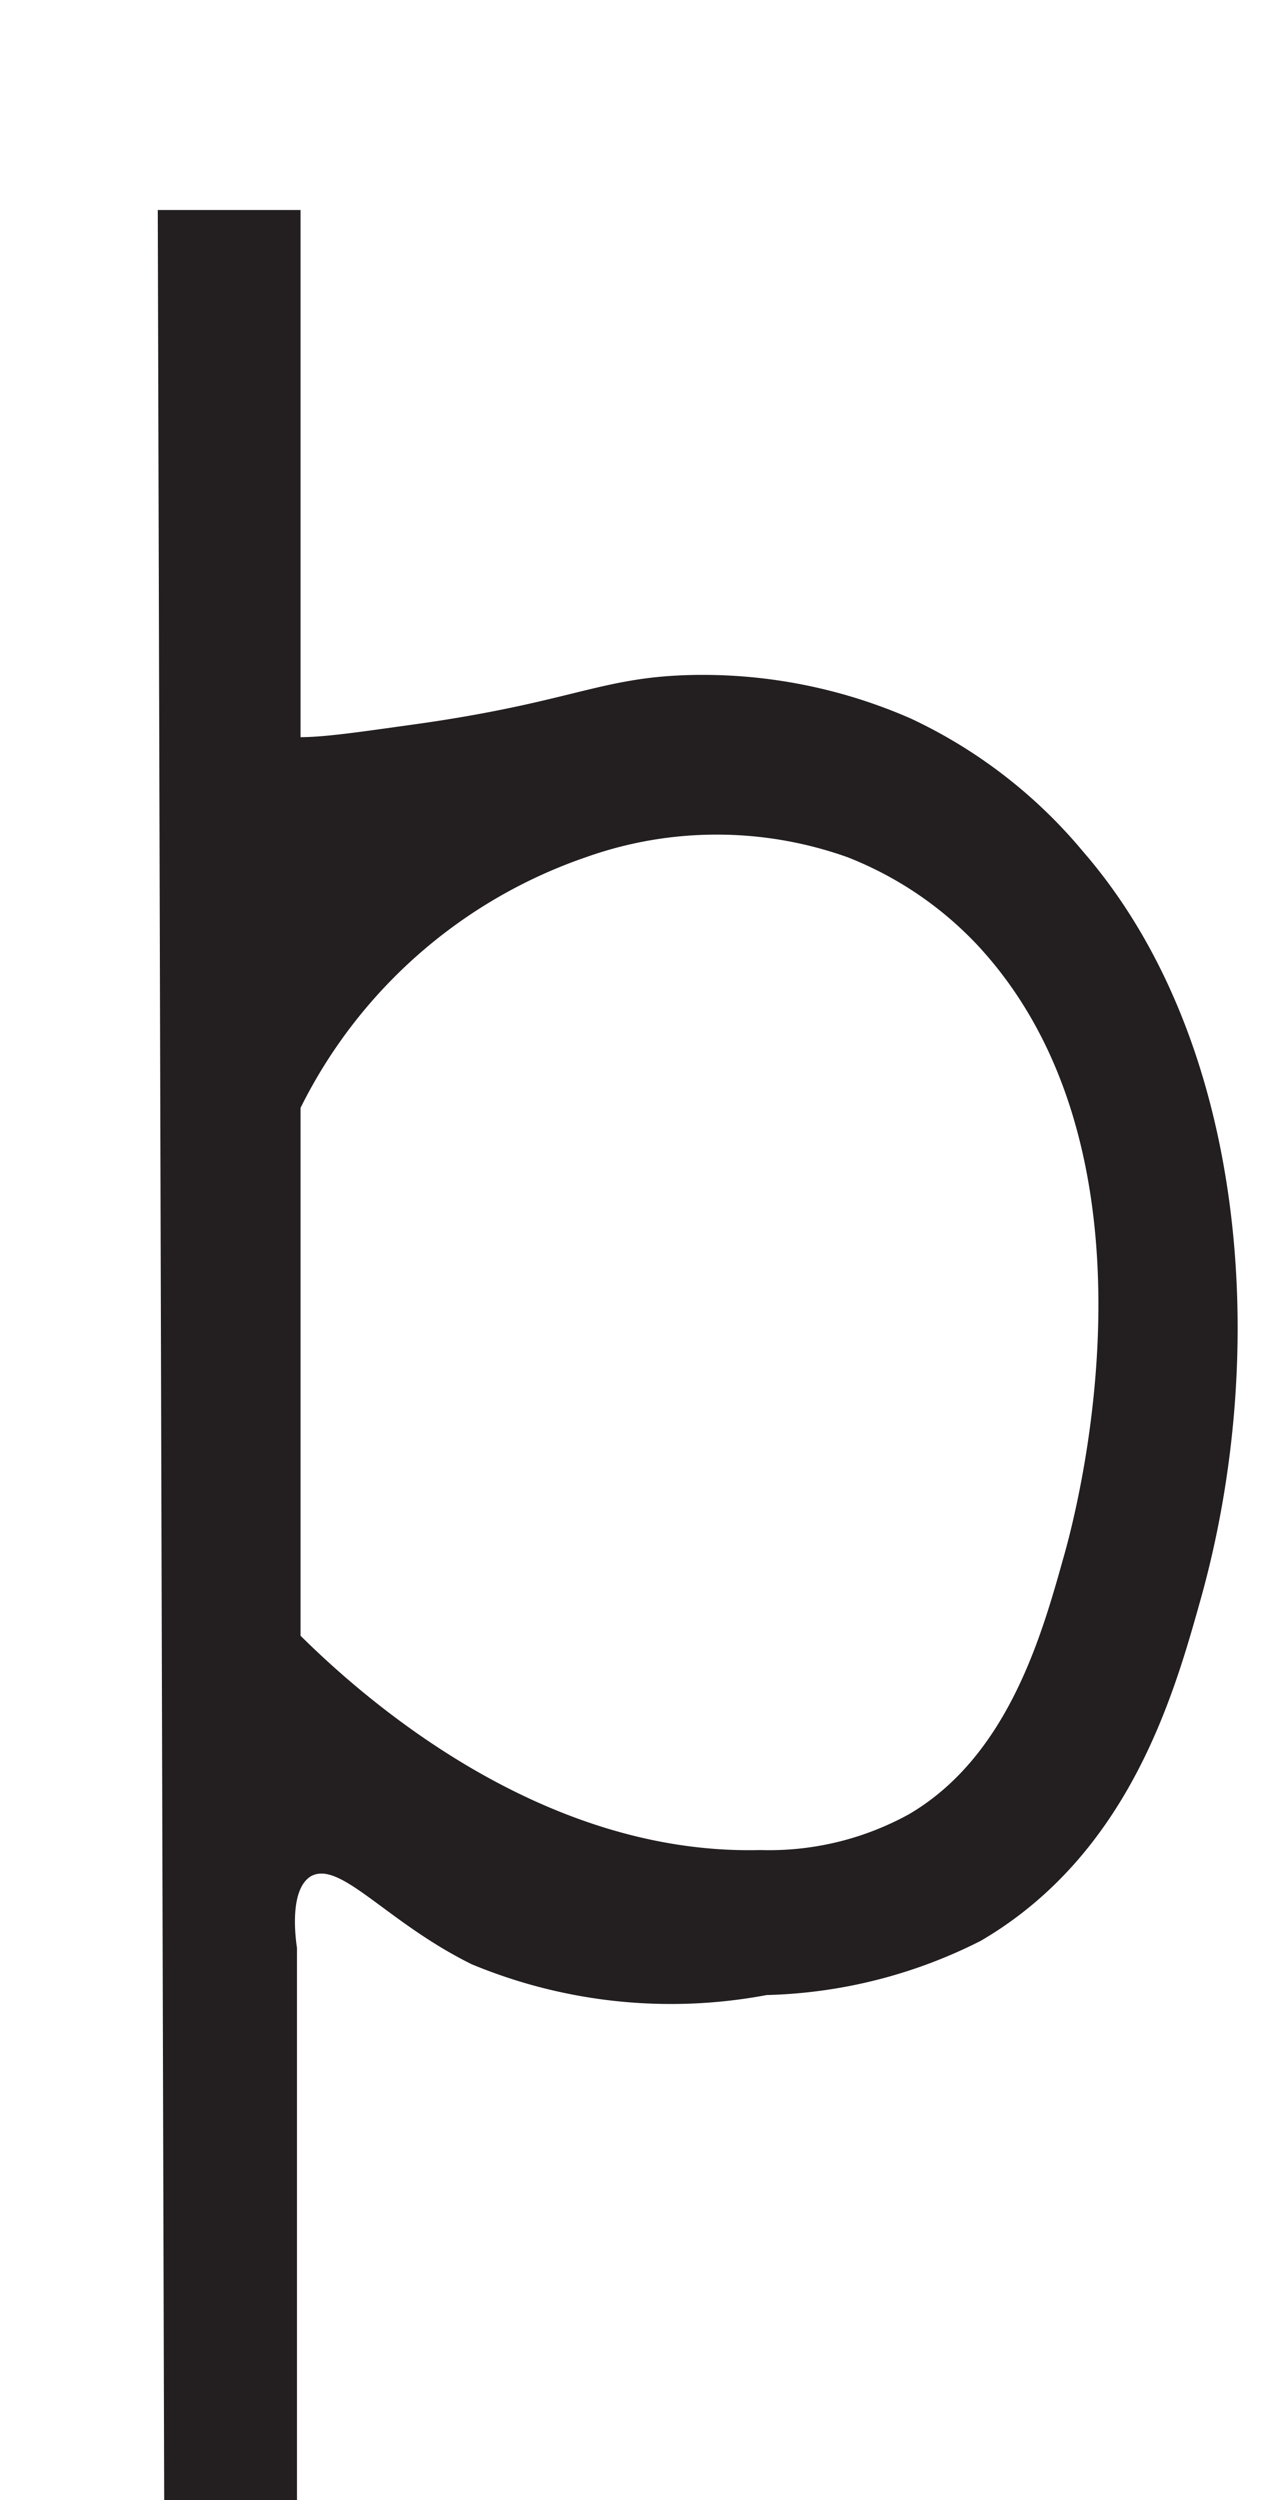 <svg xmlns="http://www.w3.org/2000/svg" viewBox="0 0 18 35"><defs><style>.a{fill:#231f20;}</style></defs><path class="a" d="M6.61,27.5c-1.2-.59-1.85-1.47-2.26-1.23-.25.16-.24.66-.19,1,0,2.59,0,5.18,0,7.77L2.3,35,2.21,2.94h2v7.38c.35,0,.88-.08,1.53-.17,2.26-.31,2.65-.67,3.94-.7a7.26,7.26,0,0,1,3.08.61,7,7,0,0,1,2.41,1.86c2.3,2.65,2.63,7,1.64,10.5-.37,1.32-1,3.54-3.07,4.75a7,7,0,0,1-3,.76A7.27,7.27,0,0,1,6.61,27.5Zm-2.4-4.6c.83.82,3.33,3.08,6.44,3a4.06,4.06,0,0,0,2.08-.5c1.37-.8,1.85-2.46,2.16-3.57.27-.93,1.45-5.74-1.19-8.59A5,5,0,0,0,11.87,12a5.46,5.46,0,0,0-3.66,0,7,7,0,0,0-4,3.51Z"/></svg>